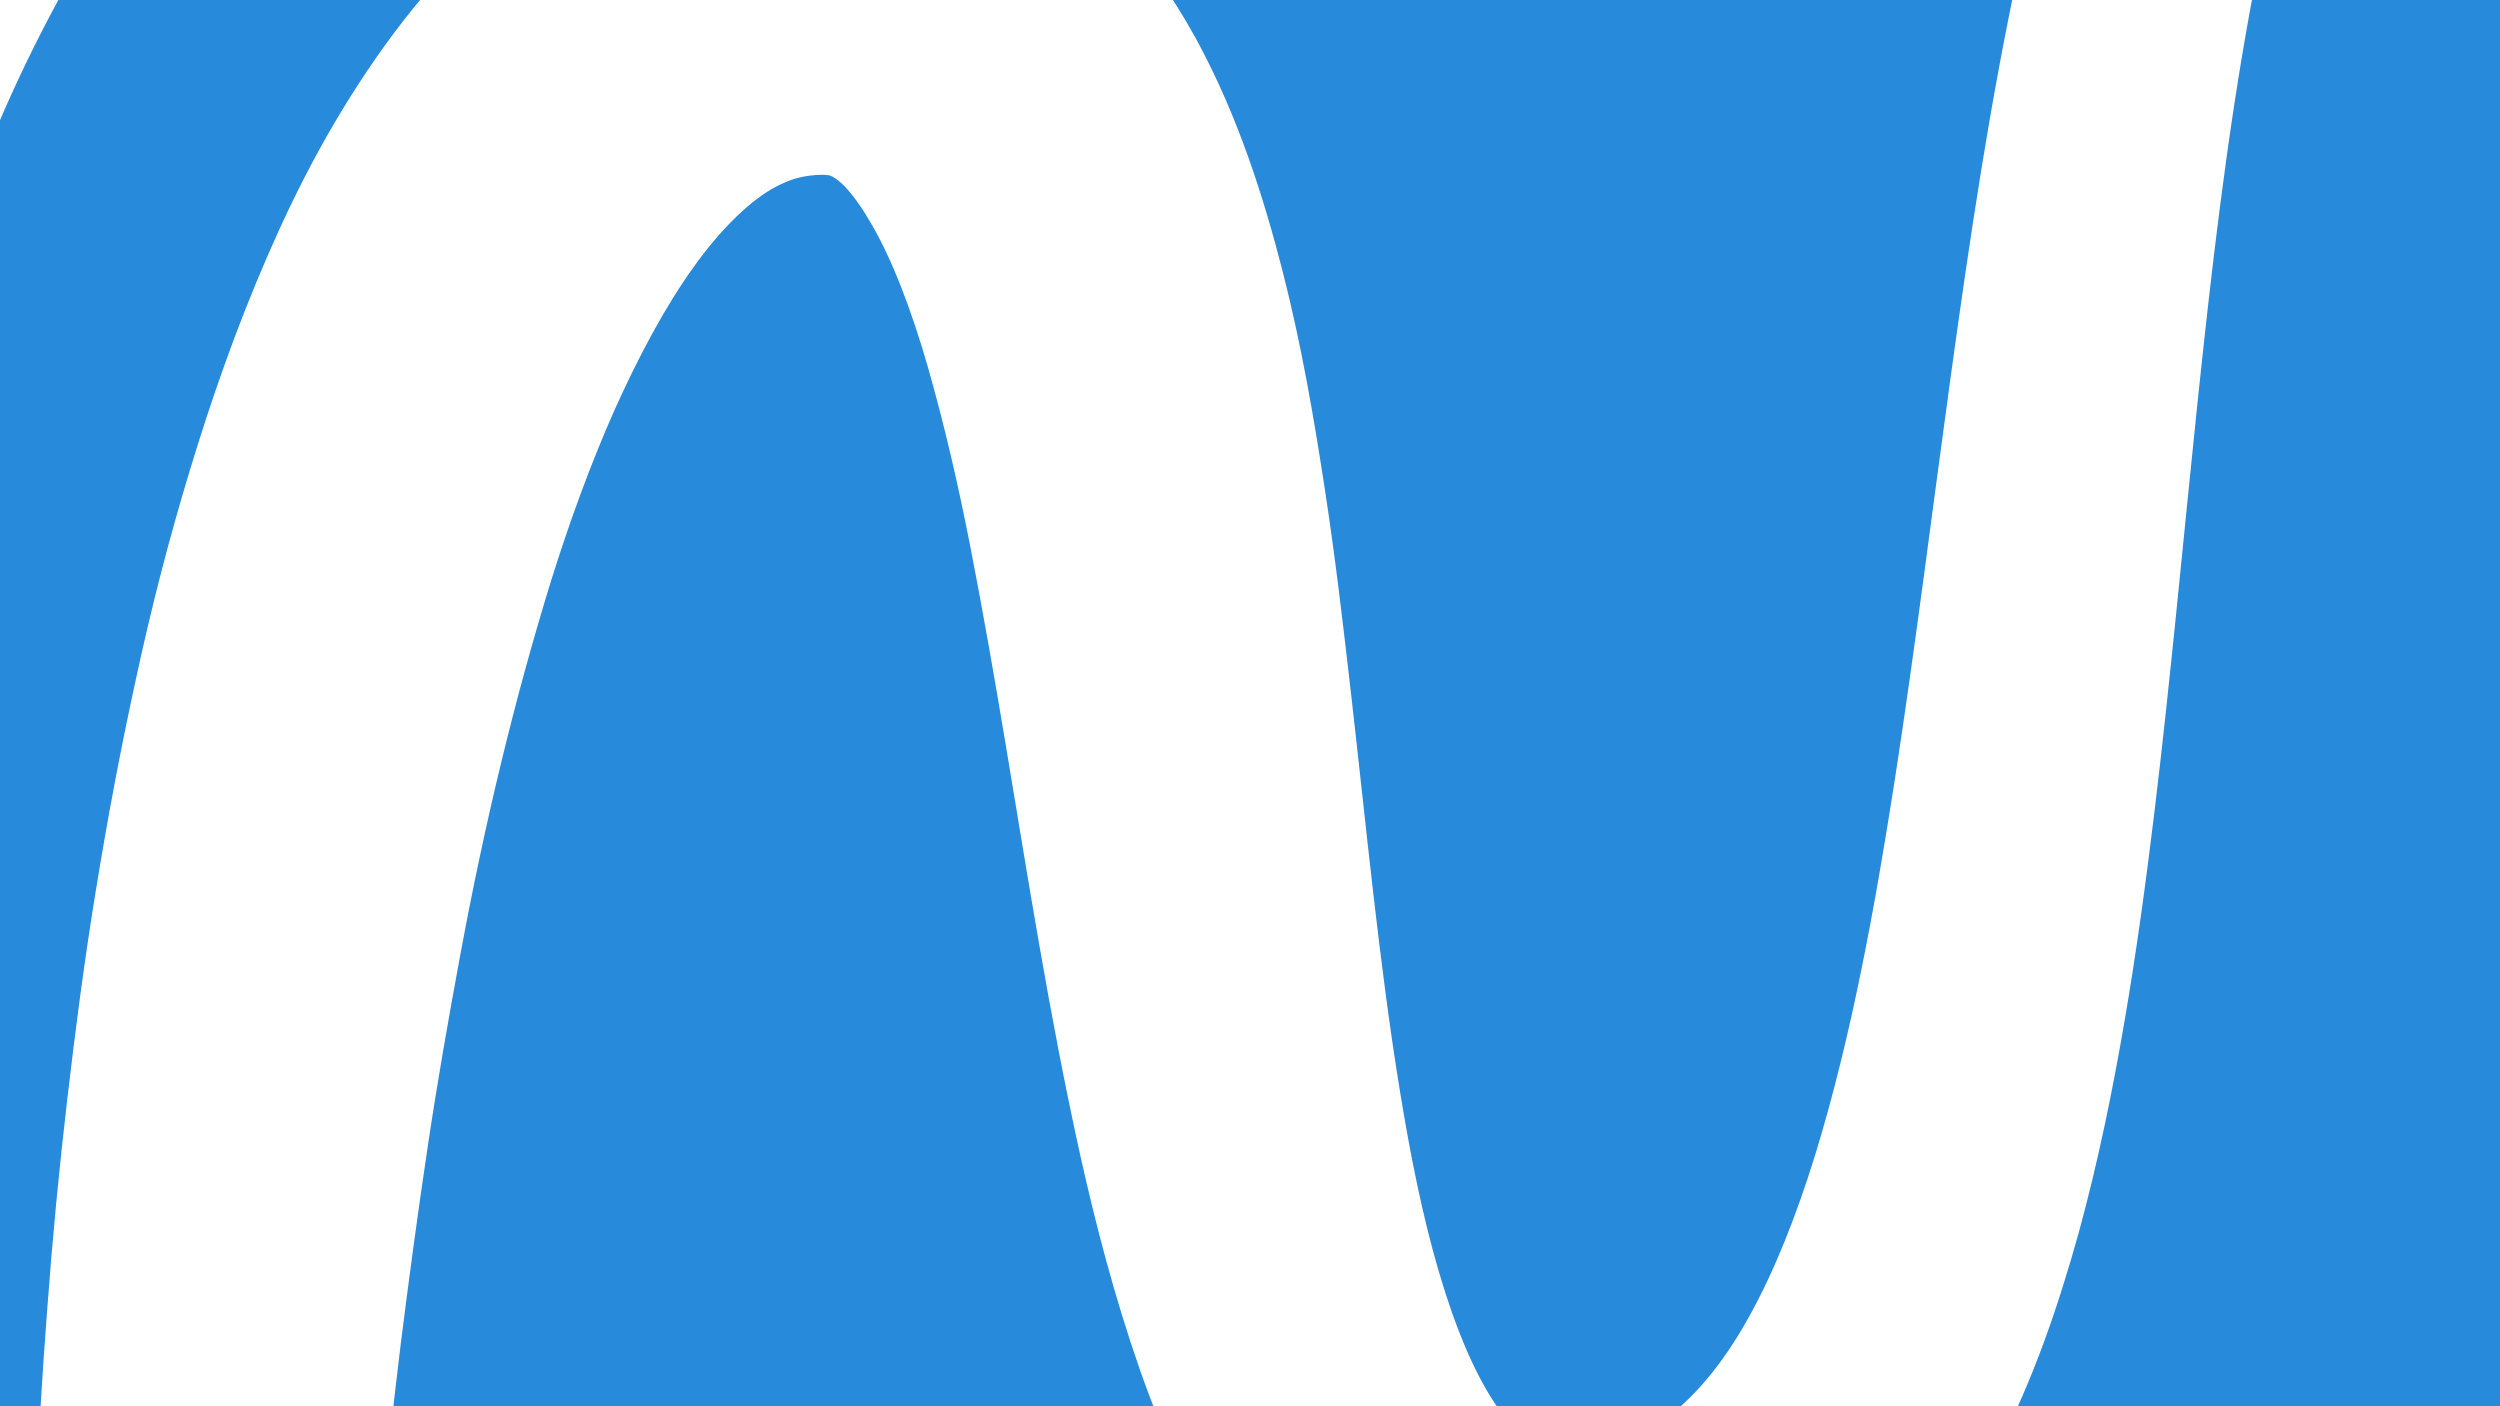 <svg width="1920" height="1080" viewBox="0 0 1920 1080" fill="none" xmlns="http://www.w3.org/2000/svg">
<g clip-path="url(#clip0_49_88)">
<path d="M1080.26 1316H279.594L281.019 1297.01L284.213 1259.2L291.227 1183.34C296.303 1132.7 301.606 1082.17 307.822 1031.75C314.152 981.389 320.939 931.143 328.409 881.239C335.823 831.279 344.548 781.66 353.673 732.441C371.865 634.116 394.961 537.503 423.247 445.966C437.561 400.282 453.7 356.025 471.949 314.904C490.369 274.012 510.613 235.743 532.74 205.059C554.582 174.261 578.305 152.361 596.269 143.236C605.394 138.445 612.921 136.107 621.19 134.966C625.639 134.396 629.459 134.168 631.798 134.225C634.25 134.282 635.504 134.51 636.417 134.567C638.014 135.023 639.953 135.251 645.94 140.441C651.643 145.517 659.798 155.783 667.896 169.756C684.719 197.702 700.117 238.366 712.606 281.882C725.152 325.74 736.102 372.964 745.568 421.727C755.092 470.547 763.817 520.621 772.314 571.552C789.423 673.64 805.619 778.523 829.456 886.486C841.546 940.61 855.746 995.419 875.421 1051.94C885.343 1080.17 896.863 1108.86 911.405 1138C925.833 1167.03 943.398 1196.92 967.121 1226.17C990.56 1255.26 1021.24 1284.46 1060.25 1306.02C1066.75 1309.61 1073.42 1312.92 1080.32 1315.94L1080.26 1316Z" fill="#278ADA"/>
<path d="M1920 -593V-577.202C1912.76 -575.149 1905.63 -572.867 1898.56 -570.415C1882.87 -564.769 1867.48 -558.096 1852.59 -550.511C1822.82 -535.169 1795.28 -516.006 1770.99 -494.276C1722.17 -450.703 1686.53 -398.918 1658.58 -346.733C1630.7 -294.32 1610.11 -240.823 1593.12 -187.44C1576.24 -134.058 1562.66 -80.789 1551.2 -27.692C1528.22 78.504 1512.71 183.9 1498.28 288.213C1483.91 392.412 1471.13 495.755 1455.51 596.874C1439.83 697.708 1421.69 797.287 1393.69 888.14C1379.6 933.253 1362.95 976.142 1342.71 1012.24C1322.58 1048.52 1298.8 1076.52 1274.73 1092.43C1262.64 1100.47 1250.38 1106.01 1236.92 1109.6C1230.53 1111.31 1221.98 1112.85 1215.19 1113.48C1208.18 1114.22 1202.08 1114.22 1196.94 1113.7C1186.56 1112.51 1180.75 1110 1174.08 1105.72C1167.52 1101.5 1159.53 1094.09 1151.04 1082.11C1142.54 1070.25 1133.93 1054.45 1126.17 1036.43C1118.36 1018.35 1111.34 998.099 1105.07 976.769C1092.47 933.938 1083.12 886.943 1075.25 838.579C1059.39 741.509 1049.75 639.078 1037.78 534.366C1031.79 481.953 1025.63 428.742 1017.31 374.618C1008.98 320.436 999.627 265.286 985.028 208.253C977.729 179.737 969.346 150.707 958.738 120.822C948.131 91.051 935.243 60.31 917.964 28.714C900.513 -2.768 878.329 -35.619 846.451 -66.93C830.597 -82.386 812.177 -97.385 791.419 -110.332C770.718 -123.278 747.564 -134.286 723.613 -141.871C699.604 -149.513 675.025 -154.019 651.472 -155.73C627.806 -157.441 605.394 -156.528 583.951 -153.791C540.382 -148.316 497.554 -134.172 460.486 -114.552C423.247 -95.047 391.653 -70.694 364.907 -45.2C338.104 -19.707 315.578 7.213 296.075 34.189C257.068 88.313 228.611 143.065 205.001 197.588C181.392 252.054 162.401 306.406 146.034 360.416C129.553 414.54 115.81 468.379 104.233 522.275C92.428 576.171 82.391 629.896 73.666 683.564C64.884 737.175 57.869 790.785 51.653 844.339C45.38 897.95 40.248 951.333 36.313 1004.89C32.207 1058.38 28.956 1111.82 26.96 1165.43C25.991 1192.18 24.964 1219.04 24.622 1245.85L24.166 1286.29V1316H-92V540.298C-92 -85.58 415.32 -593 1041.2 -593H1920Z" fill="#278ADA"/>
<path d="M1920 -399.146V1316H1323.94C1352.17 1304.99 1379.15 1290.22 1403.16 1272.66C1433.61 1250.41 1459.33 1224.29 1480.49 1197.2C1501.81 1170.05 1518.87 1141.99 1533.41 1113.99C1562.32 1057.93 1581.03 1002.03 1596.37 947.055C1611.42 892.076 1622.43 837.837 1631.67 784.113C1640.91 730.331 1648.09 677.119 1654.54 624.193C1667.31 518.511 1676.72 414.141 1687.5 311.083C1698.28 208.196 1710.02 106.392 1728.04 7.783C1737.11 -41.379 1747.49 -89.857 1761.01 -136.396C1774.41 -182.821 1790.55 -227.477 1810.62 -267.913C1830.75 -308.236 1854.99 -343.881 1883.5 -370.8C1895.02 -381.694 1907.17 -391.161 1920.11 -399.089L1920 -399.146Z" fill="#278ADA"/>
</g>
<defs>
<clipPath id="clip0_49_88">
<rect width="2012" height="1909" fill="white" transform="translate(-92 -593)"/>
</clipPath>
</defs>
</svg>
